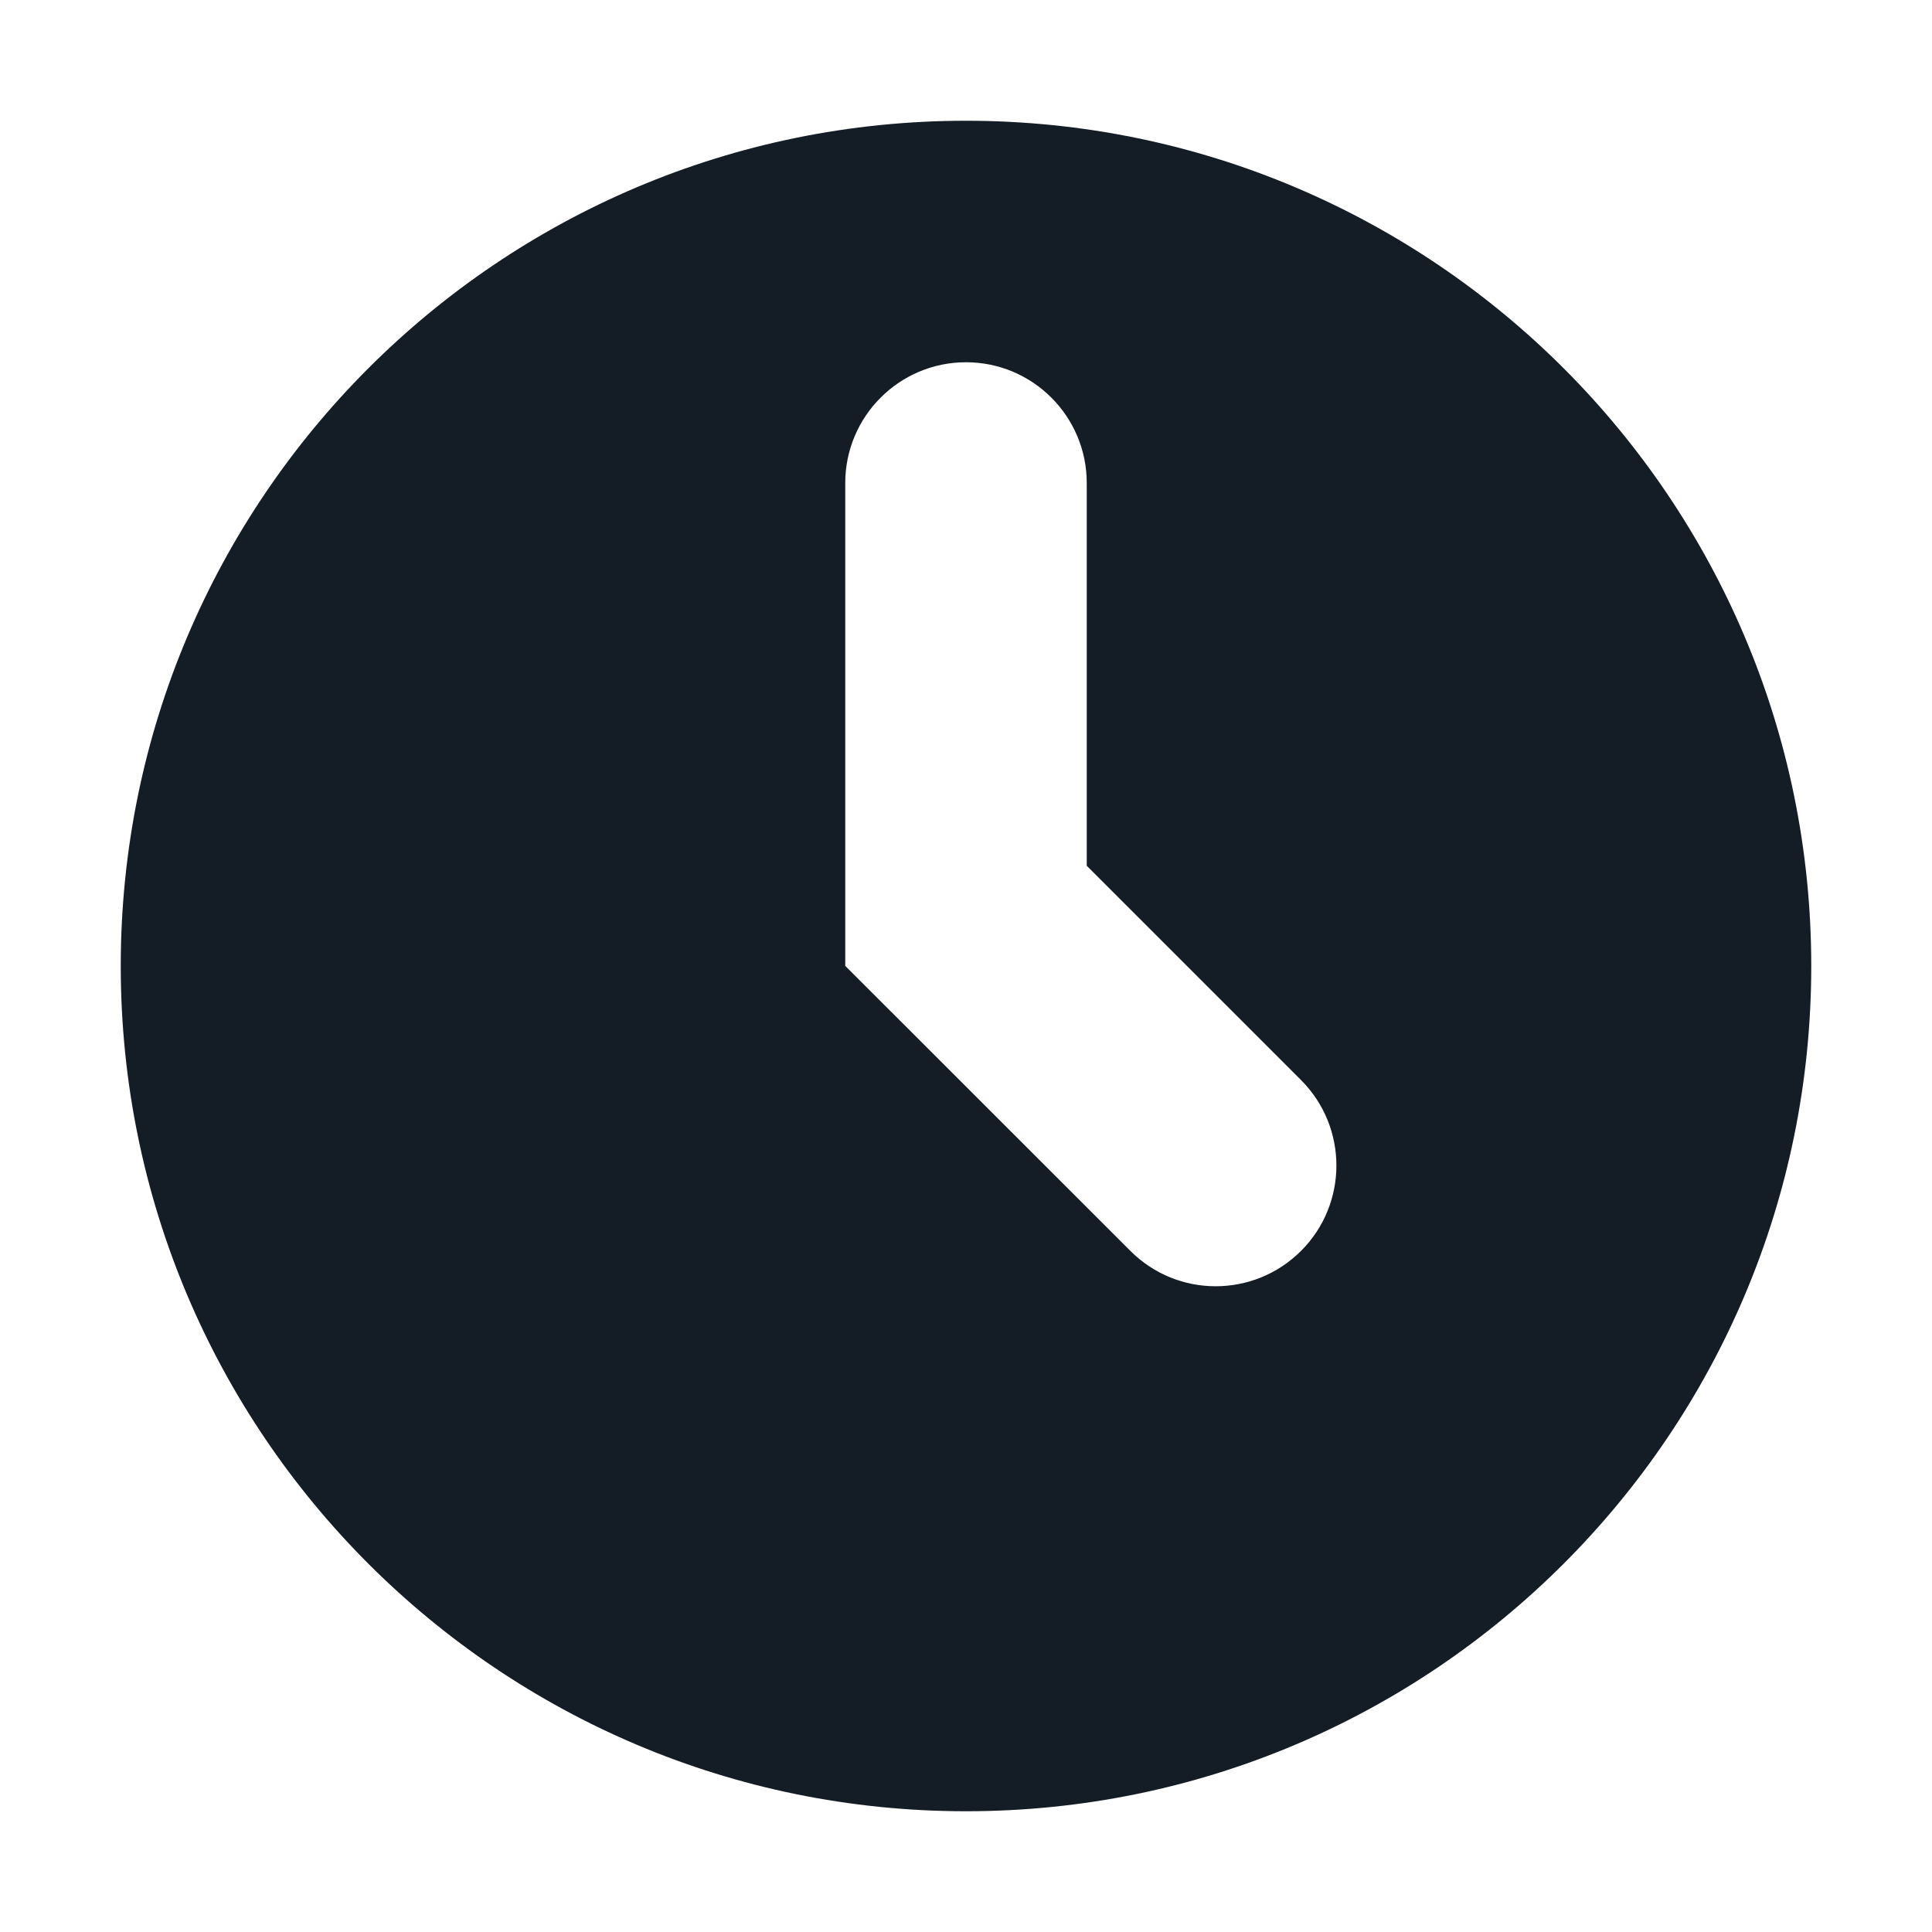<svg width='16' height='16' viewBox='0 0 16 16' fill='none' xmlns='http://www.w3.org/2000/svg'><path fill-rule='evenodd' clip-rule='evenodd' d='M8 15C11.866 15 15 11.866 15 8C15 4.134 11.866 1 8 1C4.134 1 1 4.134 1 8C1 11.866 4.134 15 8 15ZM7 4C7 3.448 7.448 3 8 3C8.552 3 9 3.448 9 4L9 7.17L10.775 8.945C11.165 9.336 11.165 9.969 10.775 10.359C10.384 10.75 9.751 10.75 9.361 10.359L7.001 8L7 8L7 4Z' fill='#141C25'/></svg>